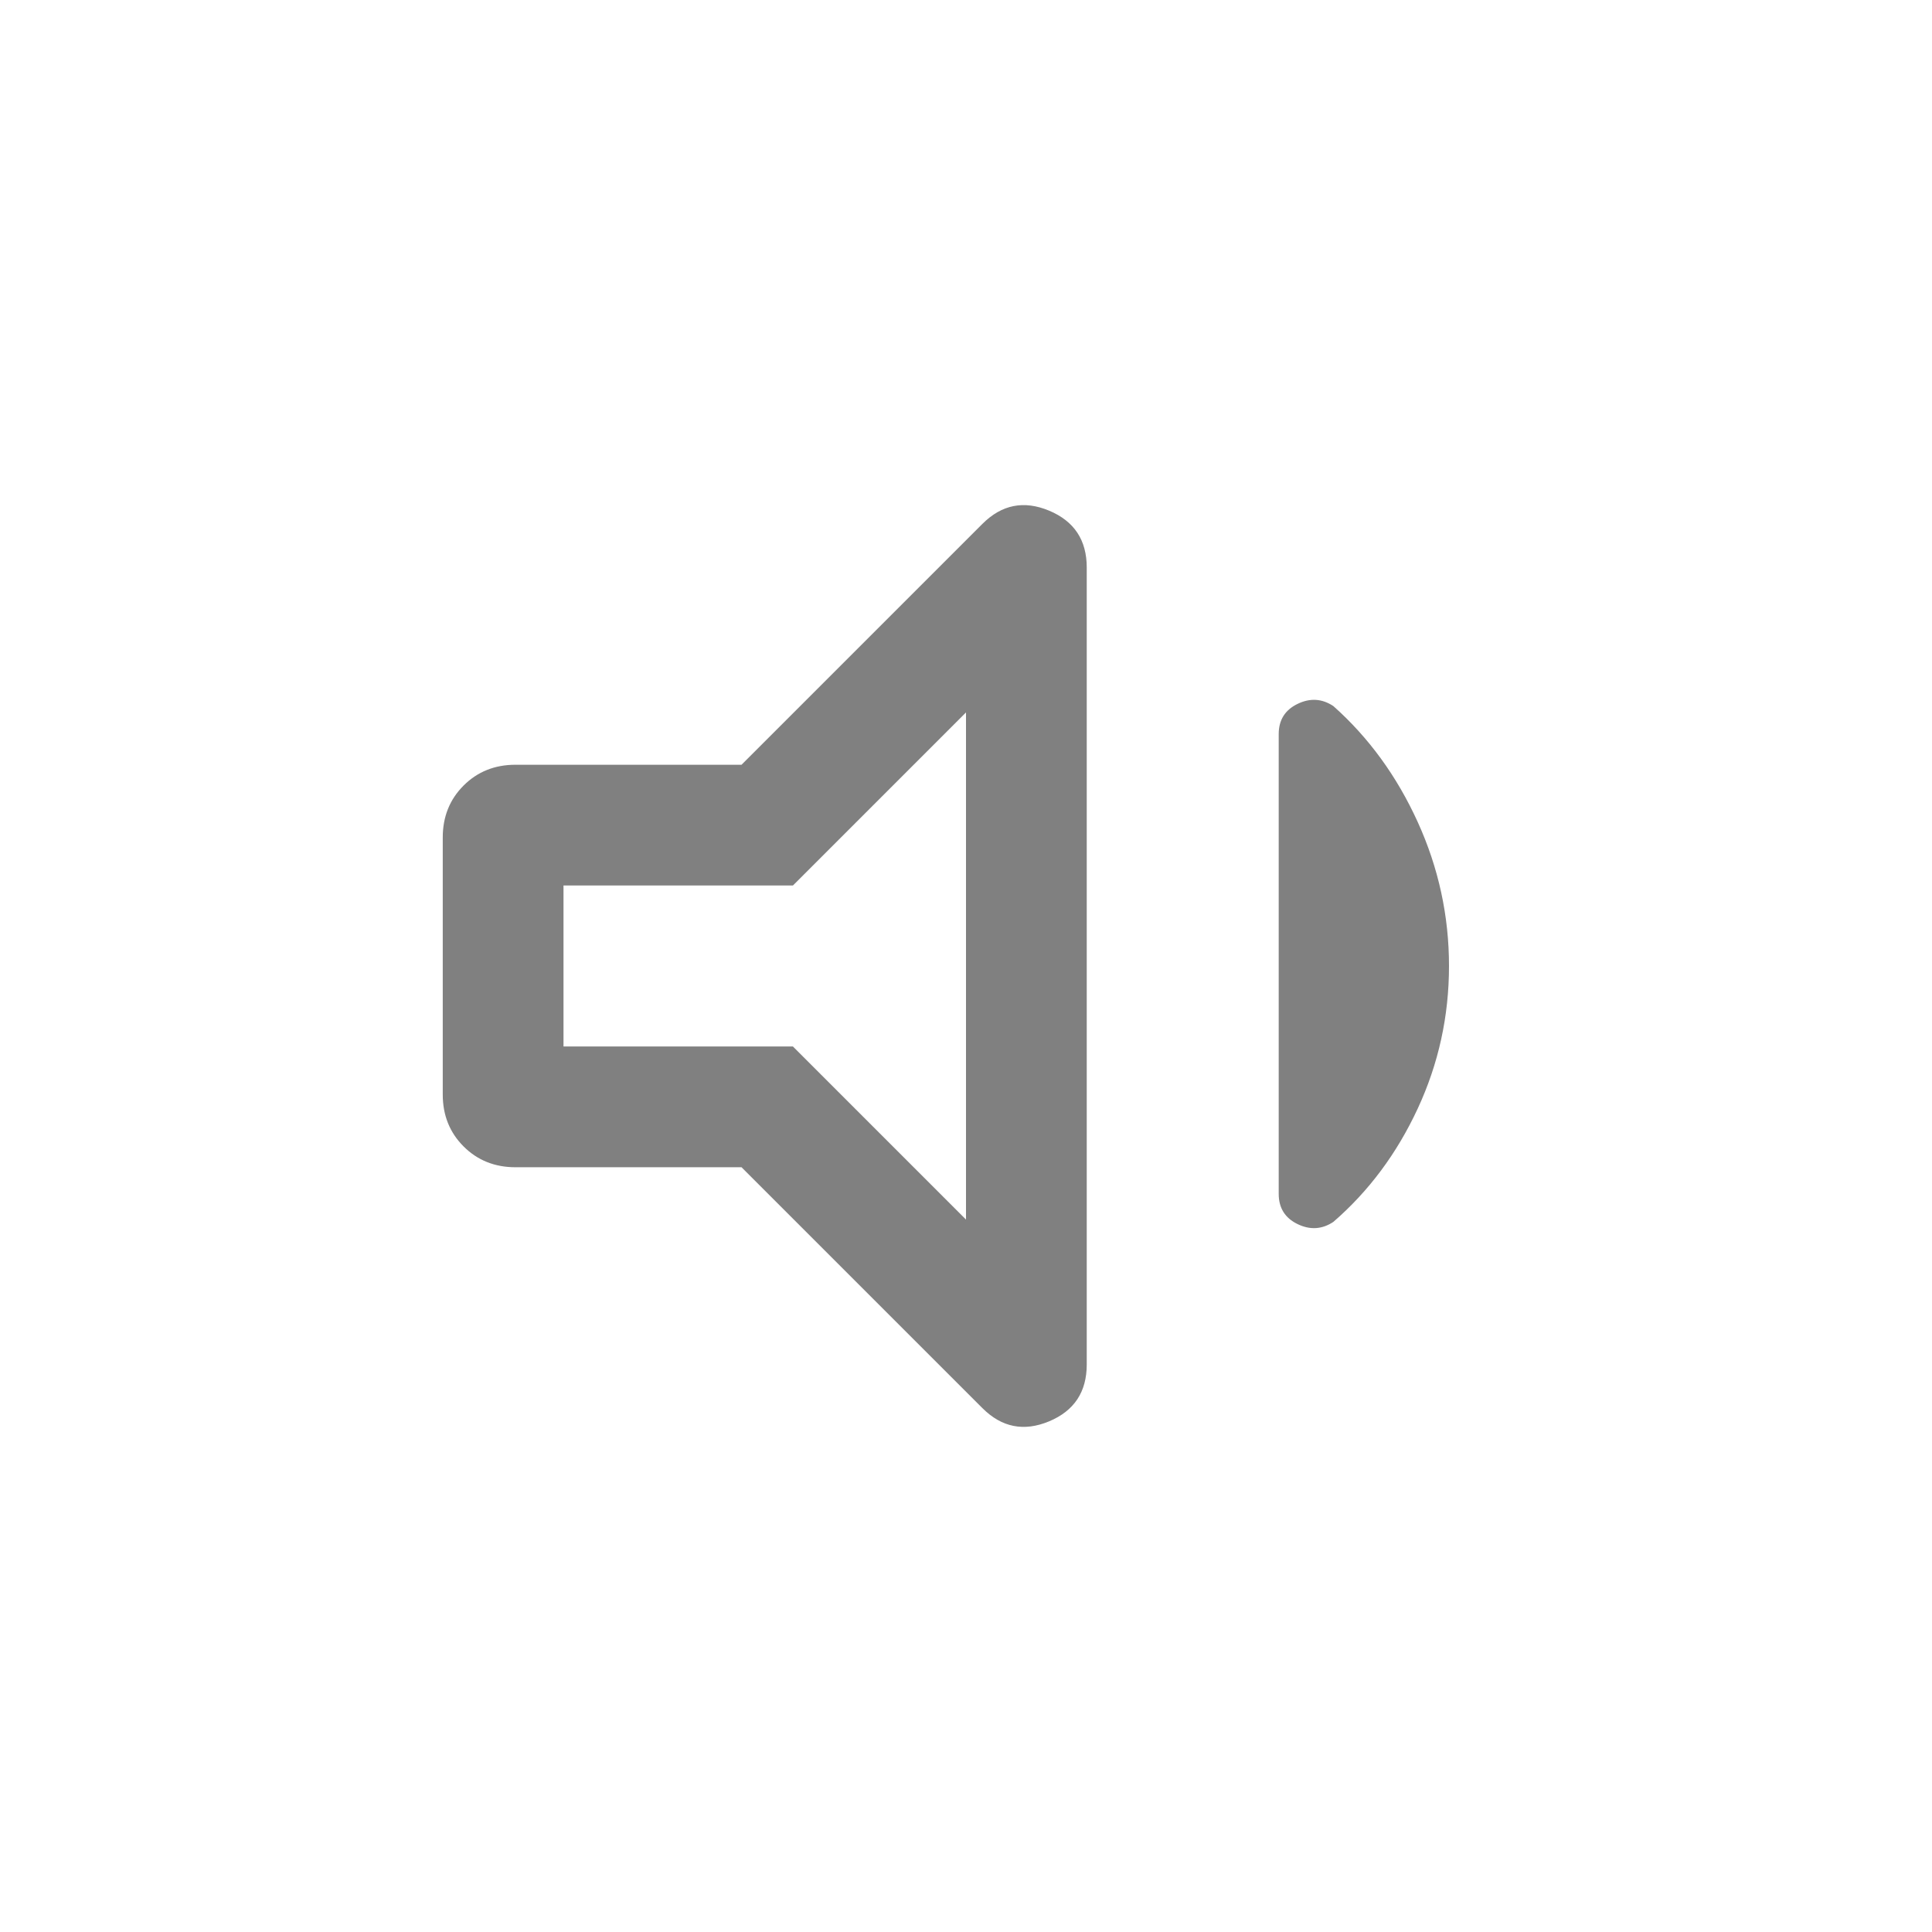 <svg fill= "grey" height="24" viewBox="0 -960 960 960" width="24" xmlns="http://www.w3.org/2000/svg">
  <defs></defs>
  <path d="M368.462-380.001H256.155q-15.461 0-25.807-10.347-10.347-10.346-10.347-25.807v-127.69q0-15.461 10.347-25.807 10.346-10.347 25.807-10.347h112.307L488.154-699.69q14.384-14.384 33.114-6.577 18.731 7.808 18.731 28.269v395.996q0 20.461-18.731 28.269-18.73 7.807-33.114-6.577L368.462-380.001ZM719.999-480q0 37.384-15.539 70.846-15.538 33.461-41.922 56.307-8.462 5.615-17.808 1.077-9.346-4.539-9.346-15v-228.46q0-10.461 9.346-15 9.346-4.538 17.808 1.077 26.384 23.462 41.922 57.615 15.539 34.154 15.539 71.538ZM480-606l-86 86H280v80h114l86 86v-252ZM380-480Z"></path>
</svg>